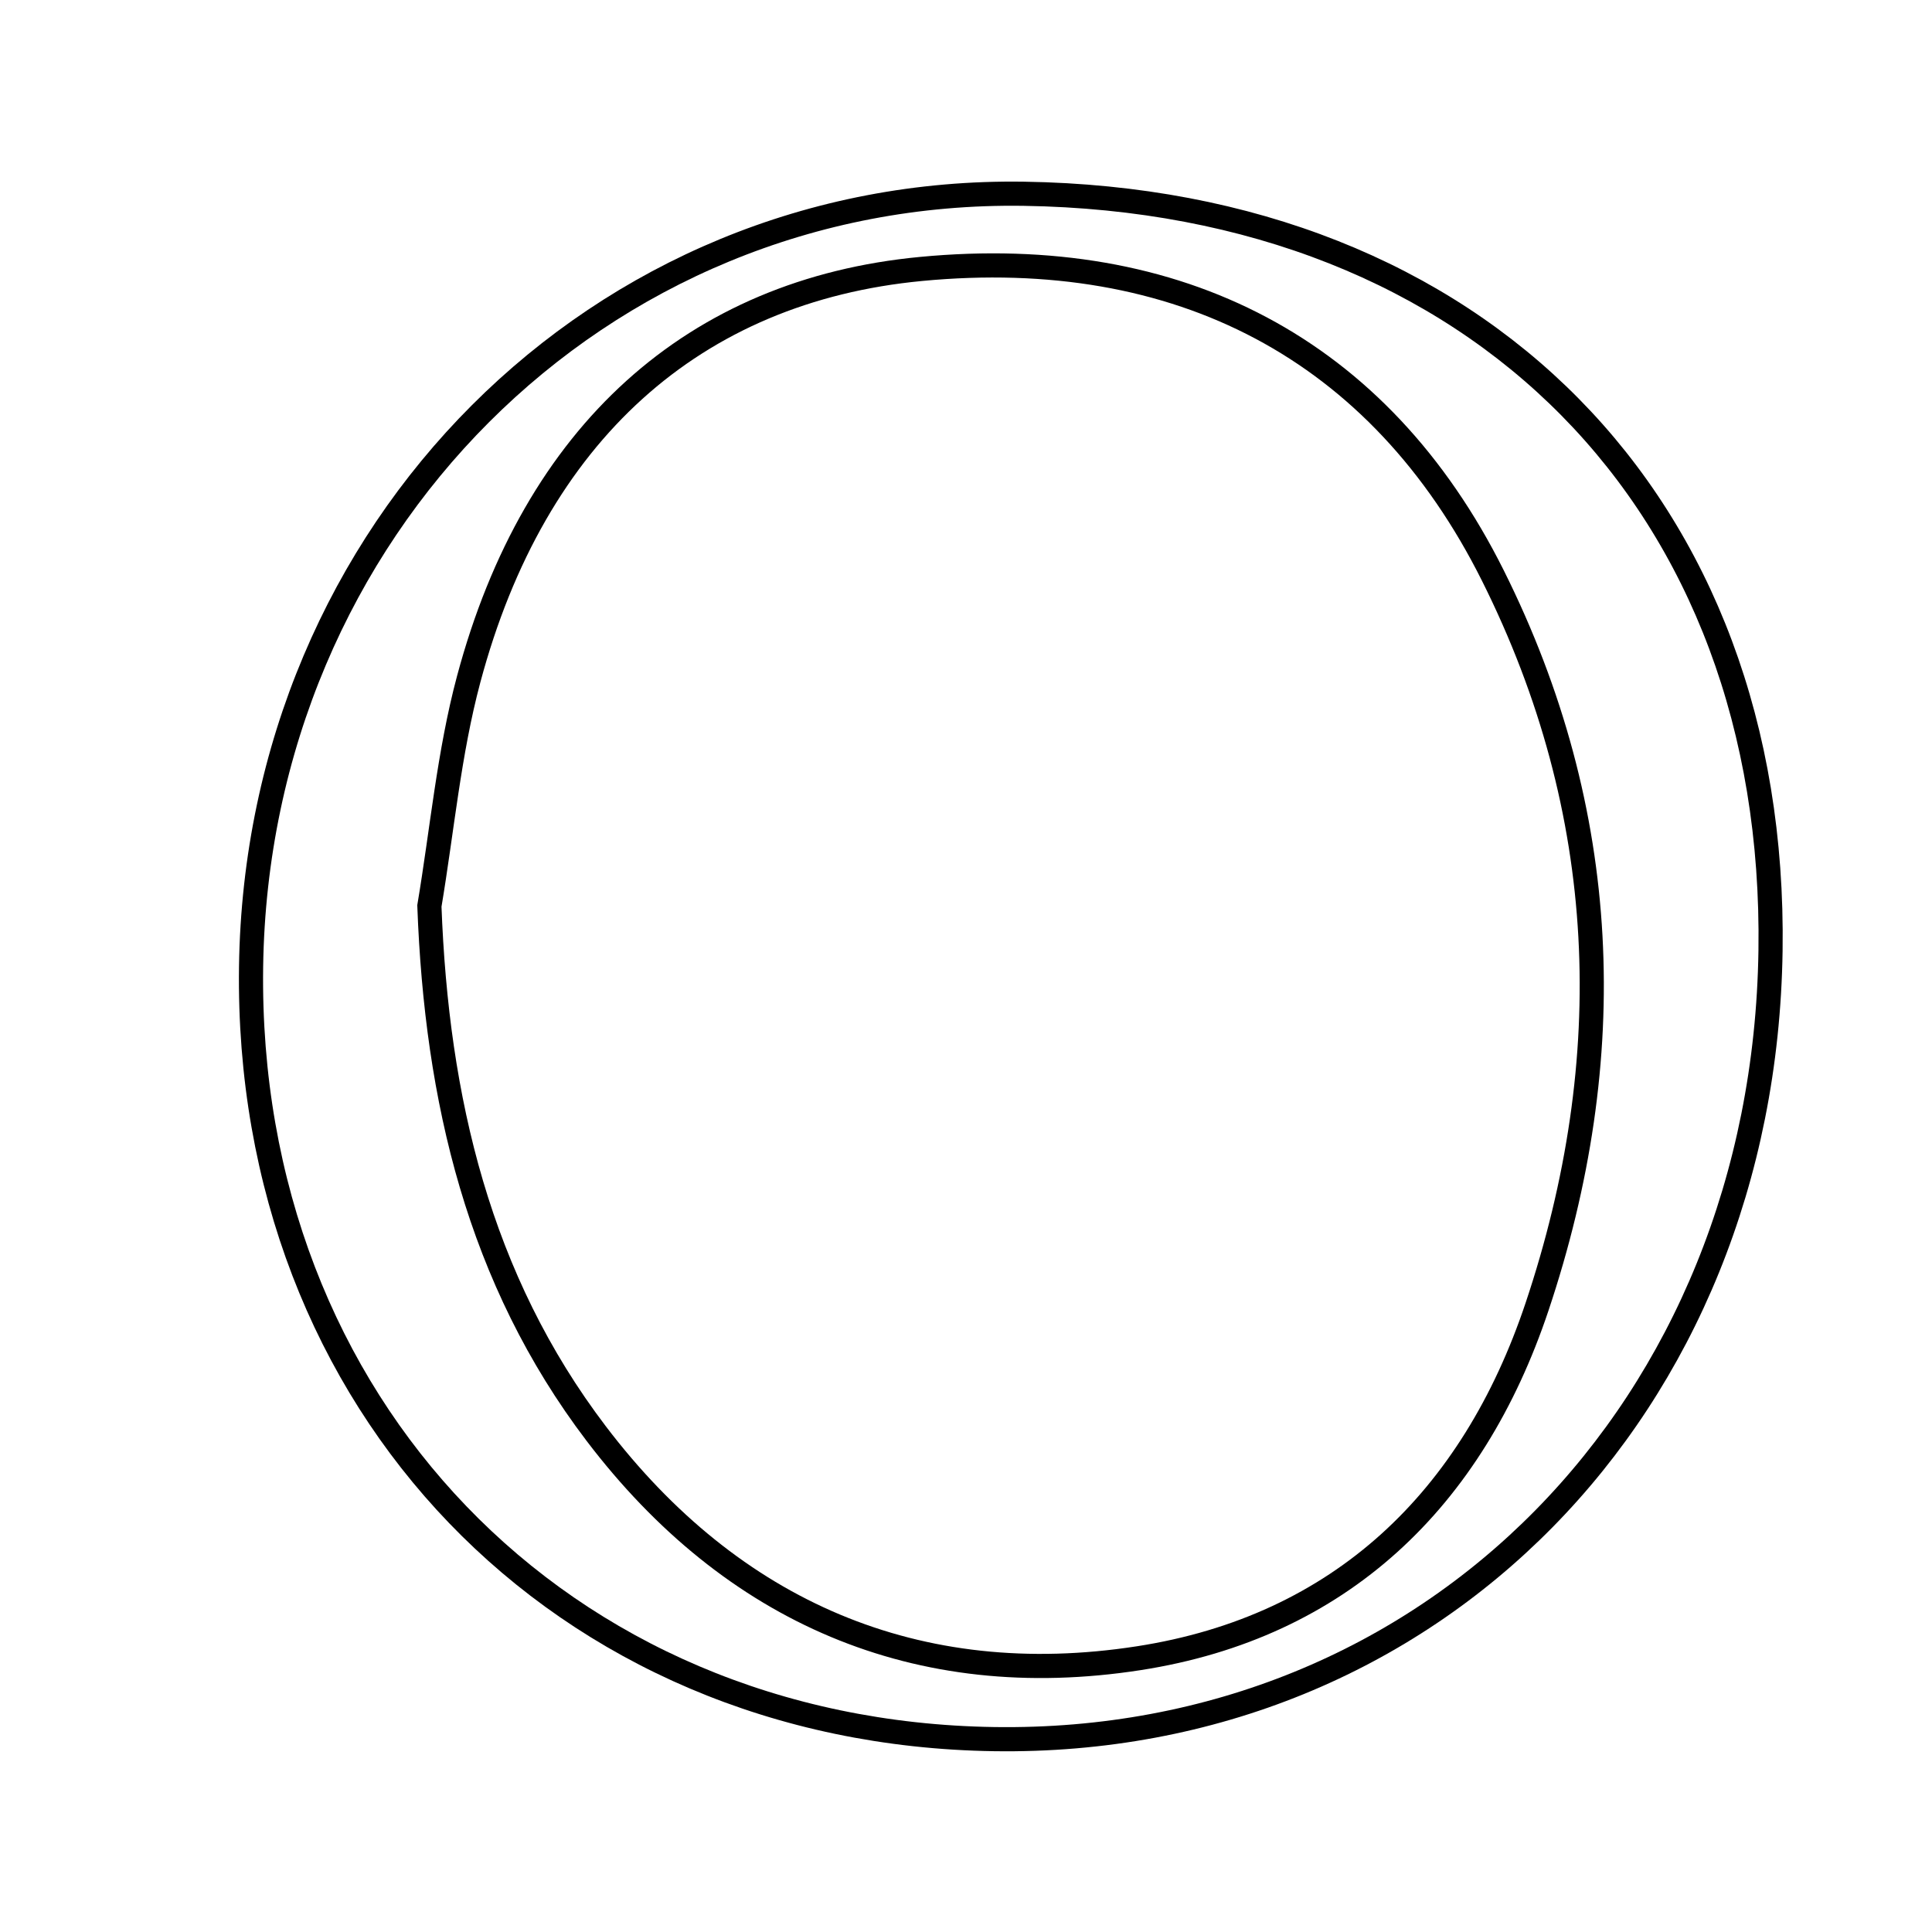 <svg xmlns="http://www.w3.org/2000/svg" viewBox="0.0 0.0 24.0 24.0" height="200px" width="200px"><path fill="none" stroke="black" stroke-width=".3" stroke-opacity="1.0"  filling="0" d="M12.72 2.407 C18.366 2.493 22.076 6.255 21.994 11.811 C21.911 17.492 17.783 21.684 12.351 21.604 C6.966 21.525 3.042 17.447 3.119 12.009 C3.196 6.572 7.441 2.326 12.72 2.407"></path>
<path fill="none" stroke="black" stroke-width=".3" stroke-opacity="1.0"  filling="0" d="M11.441 3.341 C14.642 3.036 17.136 4.331 18.545 7.15 C20.011 10.084 20.128 13.143 19.093 16.235 C18.292 18.627 16.65 20.211 14.145 20.599 C11.397 21.025 9.093 20.027 7.406 17.808 C5.948 15.89 5.423 13.654 5.334 11.254 C5.492 10.314 5.577 9.354 5.822 8.438 C6.64 5.377 8.624 3.609 11.441 3.341"></path></svg>